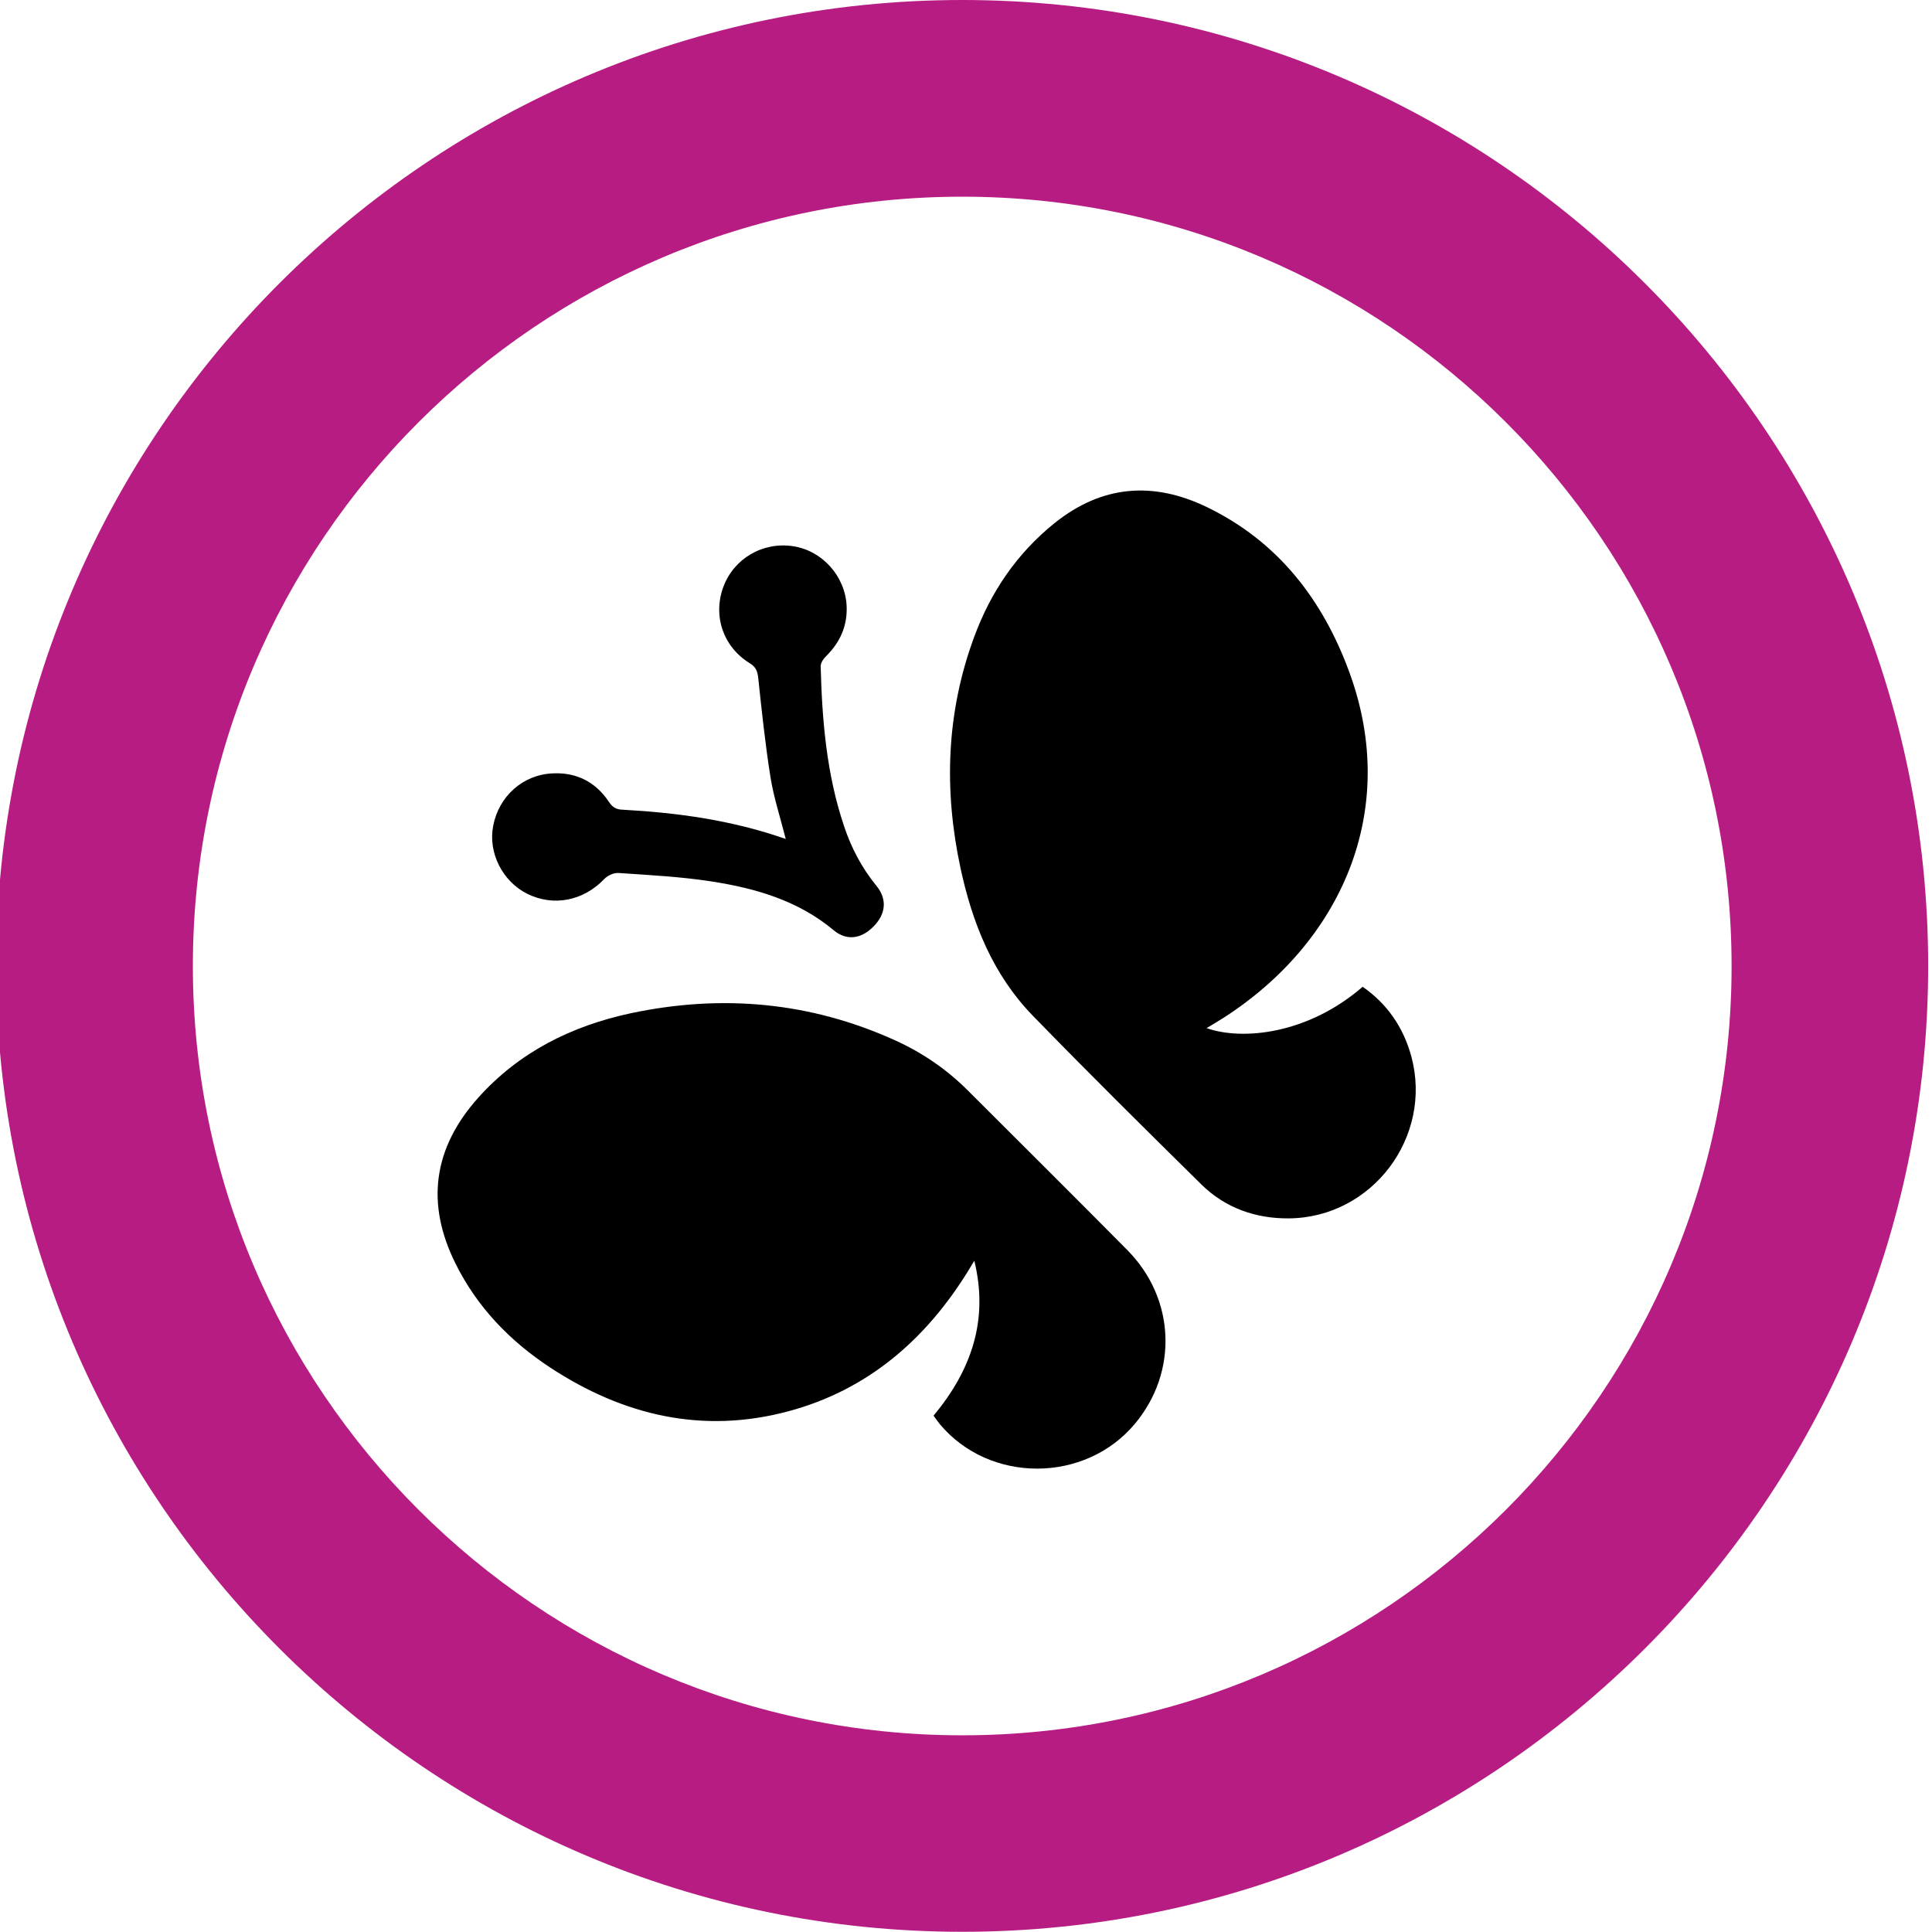<?xml version="1.0" encoding="utf-8"?>
<!-- Generator: Adobe Illustrator 16.0.4, SVG Export Plug-In . SVG Version: 6.00 Build 0)  -->
<!DOCTYPE svg PUBLIC "-//W3C//DTD SVG 1.1//EN" "http://www.w3.org/Graphics/SVG/1.1/DTD/svg11.dtd">
<svg version="1.1" id="Layer_1" xmlns="http://www.w3.org/2000/svg" xmlns:xlink="http://www.w3.org/1999/xlink" x="0px" y="0px"
	 width="19.203px" height="19.201px" viewBox="0 0 19.203 19.201" enable-background="new 0 0 19.203 19.201" xml:space="preserve">
<g>
	<path fill="#B71C83" d="M9.564,19.201c-5.294,0-9.602-4.308-9.602-9.599C-0.038,4.307,4.27,0,9.564,0
		c5.293,0,9.601,4.307,9.601,9.602C19.165,14.894,14.857,19.201,9.564,19.201z M9.564,1.955c-4.216,0-7.647,3.43-7.647,7.647
		s3.432,7.646,7.647,7.646s7.647-3.429,7.647-7.646C17.211,5.384,13.779,1.955,9.564,1.955z"/>
</g>
<g>
	<g>
		<path fill-rule="evenodd" clip-rule="evenodd" d="M11.993,10.219c0.358,0.126,1.008,0.06,1.551-0.411
			c0.246,0.171,0.406,0.406,0.484,0.693c0.215,0.799-0.389,1.602-1.217,1.609c-0.33,0.003-0.632-0.103-0.87-0.337
			c-0.563-0.555-1.124-1.11-1.675-1.677C9.869,9.688,9.665,9.177,9.547,8.629C9.38,7.851,9.405,7.082,9.683,6.33
			c0.165-0.447,0.424-0.829,0.798-1.13c0.472-0.379,0.98-0.417,1.512-0.161c0.708,0.341,1.156,0.922,1.42,1.646
			c0.506,1.383-0.091,2.688-1.254,3.433C12.108,10.15,12.057,10.181,11.993,10.219z"/>
		<path fill-rule="evenodd" clip-rule="evenodd" d="M9.279,14.071c0.375-0.451,0.55-0.95,0.405-1.54
			c-0.019,0.033-0.039,0.065-0.059,0.098c-0.424,0.687-1.001,1.187-1.788,1.398c-0.852,0.229-1.641,0.043-2.368-0.434
			c-0.401-0.264-0.726-0.6-0.941-1.033c-0.299-0.6-0.221-1.15,0.225-1.649c0.409-0.456,0.929-0.714,1.517-0.84
			C7.171,9.88,8.051,9.957,8.896,10.34c0.27,0.122,0.512,0.287,0.723,0.498c0.529,0.528,1.06,1.056,1.586,1.587
			c0.478,0.483,0.506,1.212,0.075,1.727c-0.495,0.592-1.444,0.594-1.938,0.004C9.32,14.128,9.3,14.1,9.279,14.071z"/>
		<path fill-rule="evenodd" clip-rule="evenodd" d="M7.81,8.339C7.754,8.12,7.69,7.924,7.658,7.724
			C7.606,7.396,7.571,7.065,7.536,6.735C7.528,6.668,7.511,6.628,7.452,6.592C7.188,6.43,7.084,6.122,7.189,5.835
			c0.104-0.283,0.392-0.452,0.694-0.406C8.169,5.472,8.4,5.723,8.415,6.022C8.424,6.216,8.353,6.381,8.213,6.52
			C8.186,6.546,8.156,6.588,8.157,6.624C8.171,7.162,8.216,7.698,8.39,8.213C8.462,8.43,8.567,8.628,8.713,8.807
			c0.107,0.132,0.091,0.278-0.029,0.4C8.562,9.333,8.414,9.354,8.285,9.245C7.934,8.952,7.514,8.83,7.078,8.762
			c-0.307-0.048-0.619-0.064-0.93-0.085c-0.046-0.004-0.109,0.025-0.142,0.06C5.799,8.954,5.501,9.014,5.239,8.883
			C4.993,8.759,4.85,8.474,4.902,8.208C4.958,7.917,5.194,7.7,5.493,7.687c0.236-0.012,0.428,0.085,0.56,0.284
			c0.036,0.055,0.073,0.075,0.136,0.077C6.734,8.078,7.273,8.151,7.81,8.339z"/>
	</g>
</g>
</svg>
